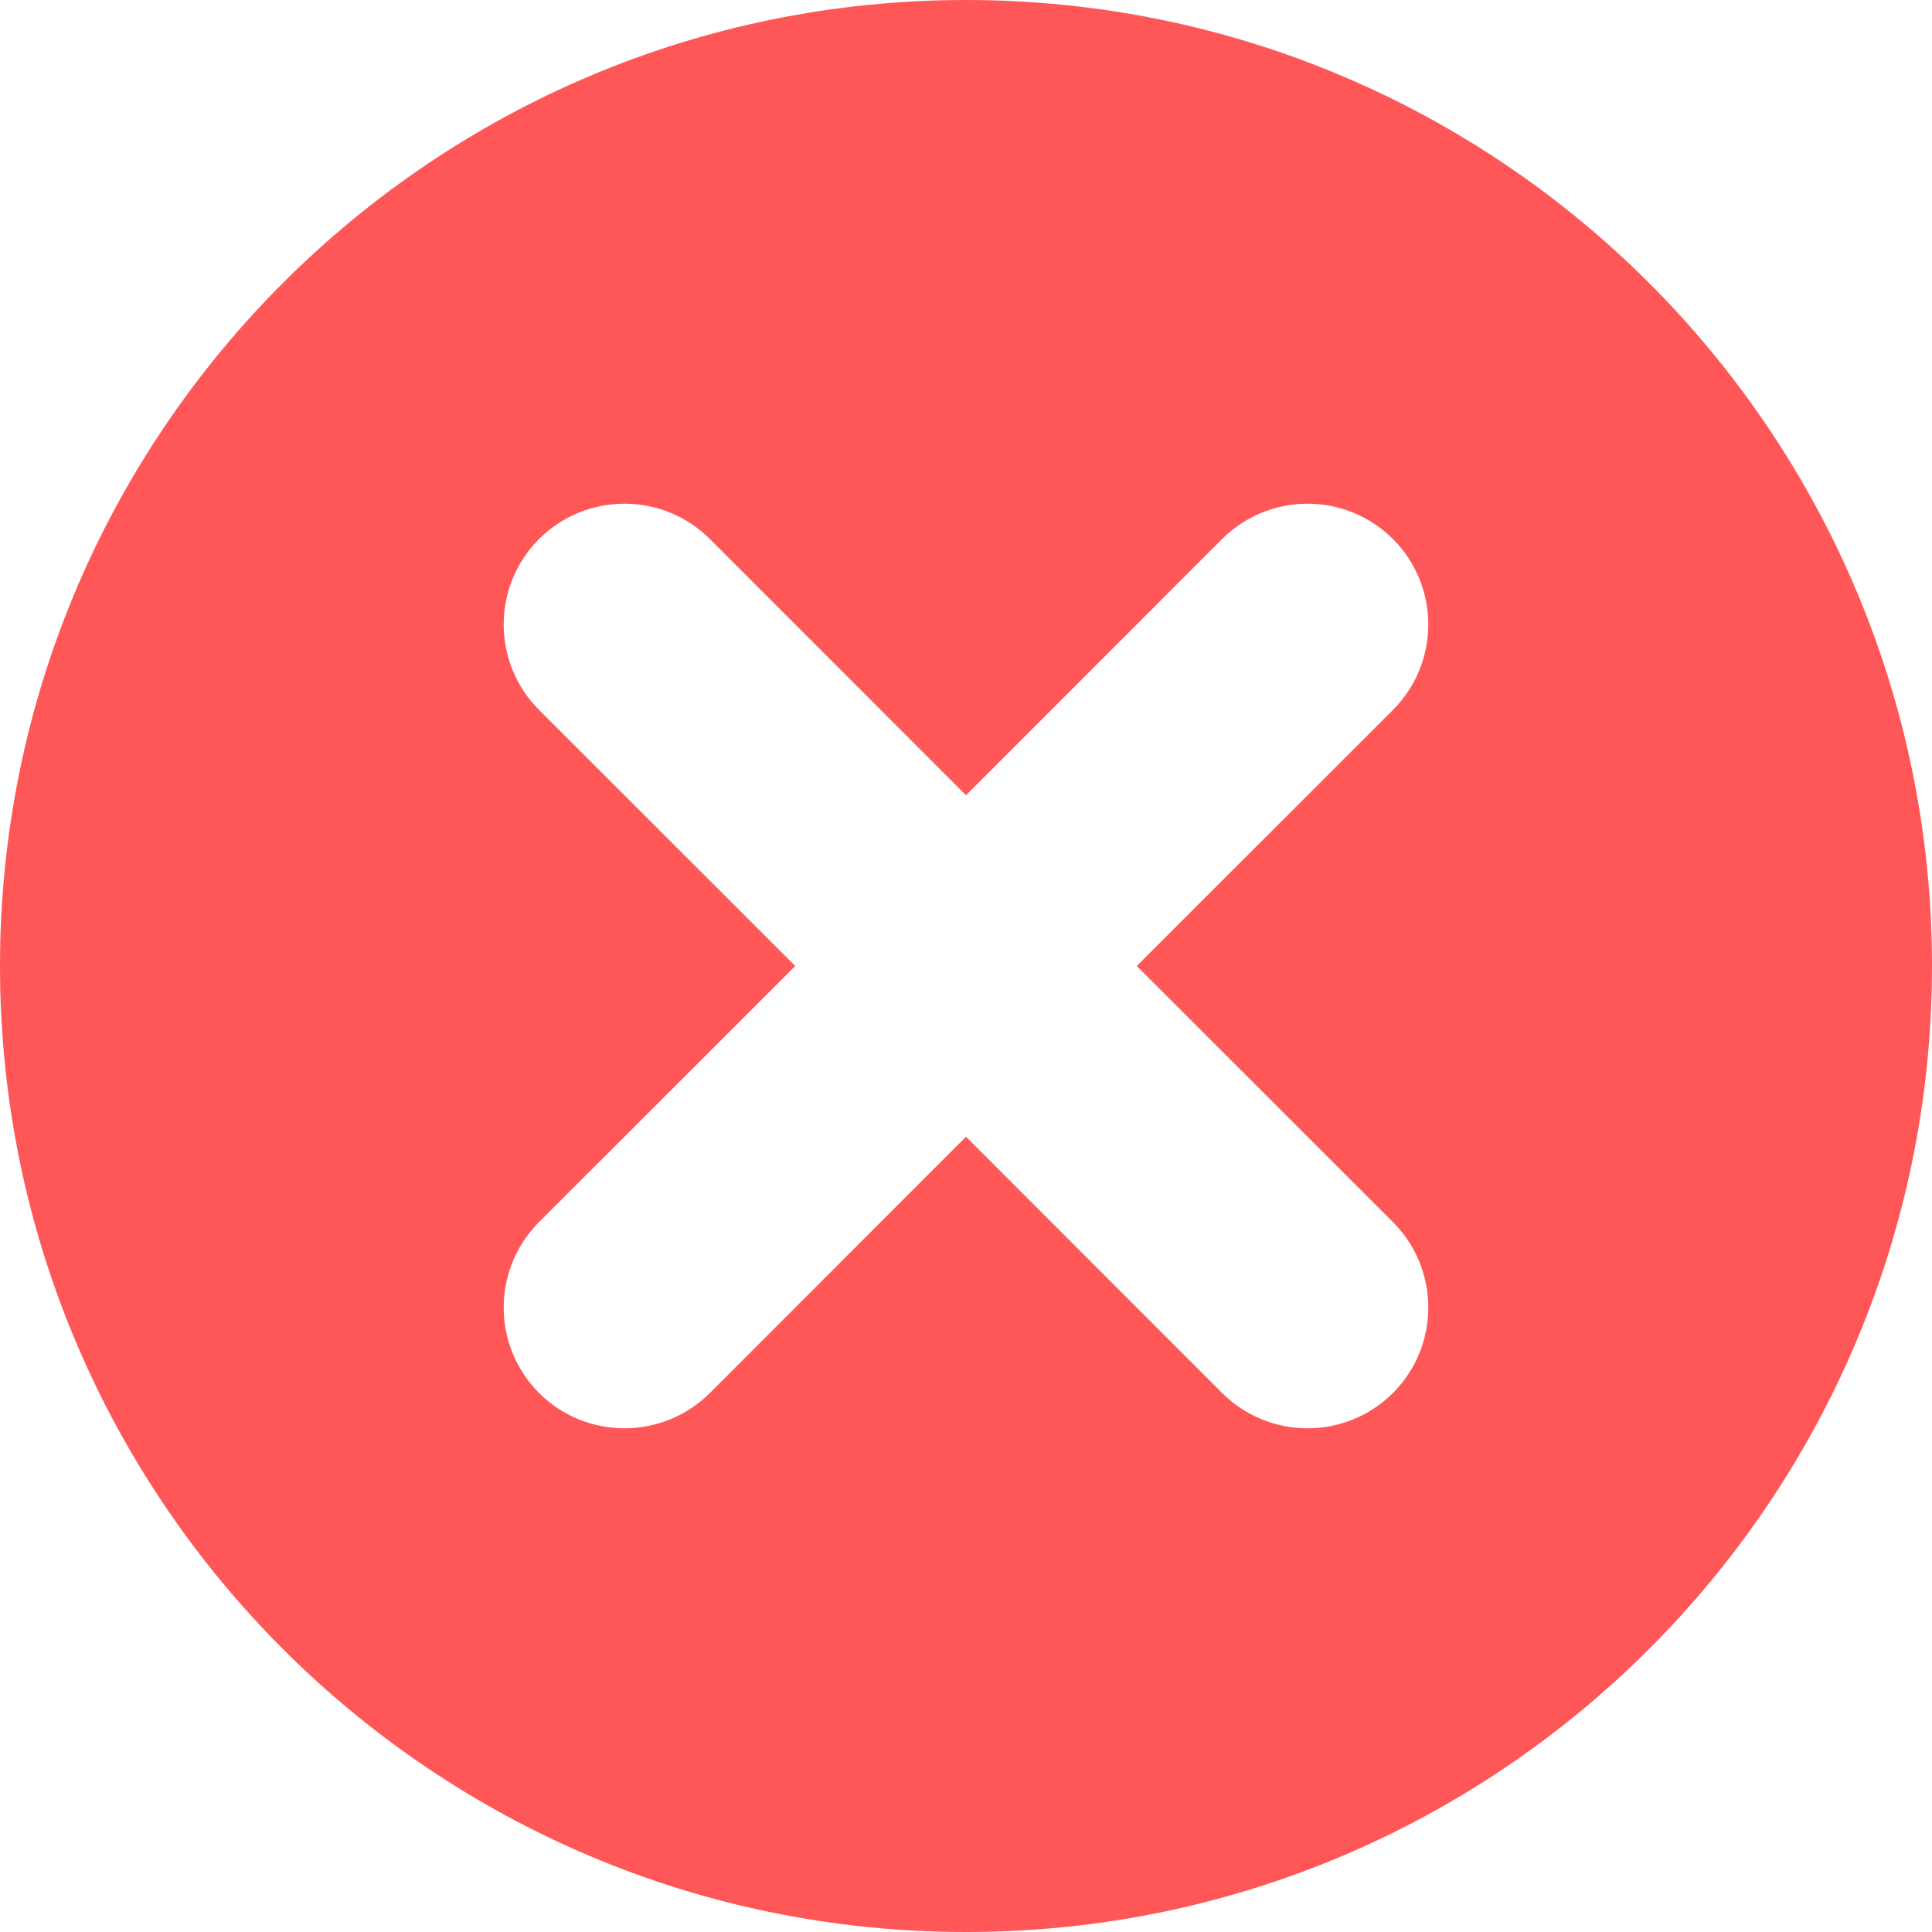 <?xml version="1.0" encoding="UTF-8"?>
<svg width="16px" height="16px" viewBox="0 0 16 16" version="1.1" xmlns="http://www.w3.org/2000/svg" xmlns:xlink="http://www.w3.org/1999/xlink">
    <!-- Generator: Sketch 58 (84663) - https://sketch.com -->
    <title>icon</title>
    <desc>Created with Sketch.</desc>
    <g id="Page-1" stroke="none" stroke-width="1" fill="none" fill-rule="evenodd">
        <g id="MVP-Copy" transform="translate(-336, -306)" fill="#FF5757">
            <g id="app" transform="translate(320, 160)">
                <g id="Group-9-Copy" transform="translate(16, 146)">
                    <path d="M8,0 C12.418,0 16,3.582 16,8 C16,12.418 12.418,16 8,16 C3.582,16 0,12.418 0,8 C0,3.582 3.582,0 8,0 Z M5.879,4.464 C5.488,4.074 4.855,4.074 4.464,4.464 C4.074,4.855 4.074,5.488 4.464,5.879 L4.464,5.879 L6.586,8 L4.464,10.121 C4.074,10.512 4.074,11.145 4.464,11.536 C4.855,11.926 5.488,11.926 5.879,11.536 L5.879,11.536 L8,9.414 L10.121,11.536 C10.512,11.926 11.145,11.926 11.536,11.536 C11.926,11.145 11.926,10.512 11.536,10.121 L11.536,10.121 L9.414,8 L11.536,5.879 C11.926,5.488 11.926,4.855 11.536,4.464 C11.145,4.074 10.512,4.074 10.121,4.464 L10.121,4.464 L8,6.586 Z" id="icon"></path>
                </g>
            </g>
        </g>
    </g>
</svg>